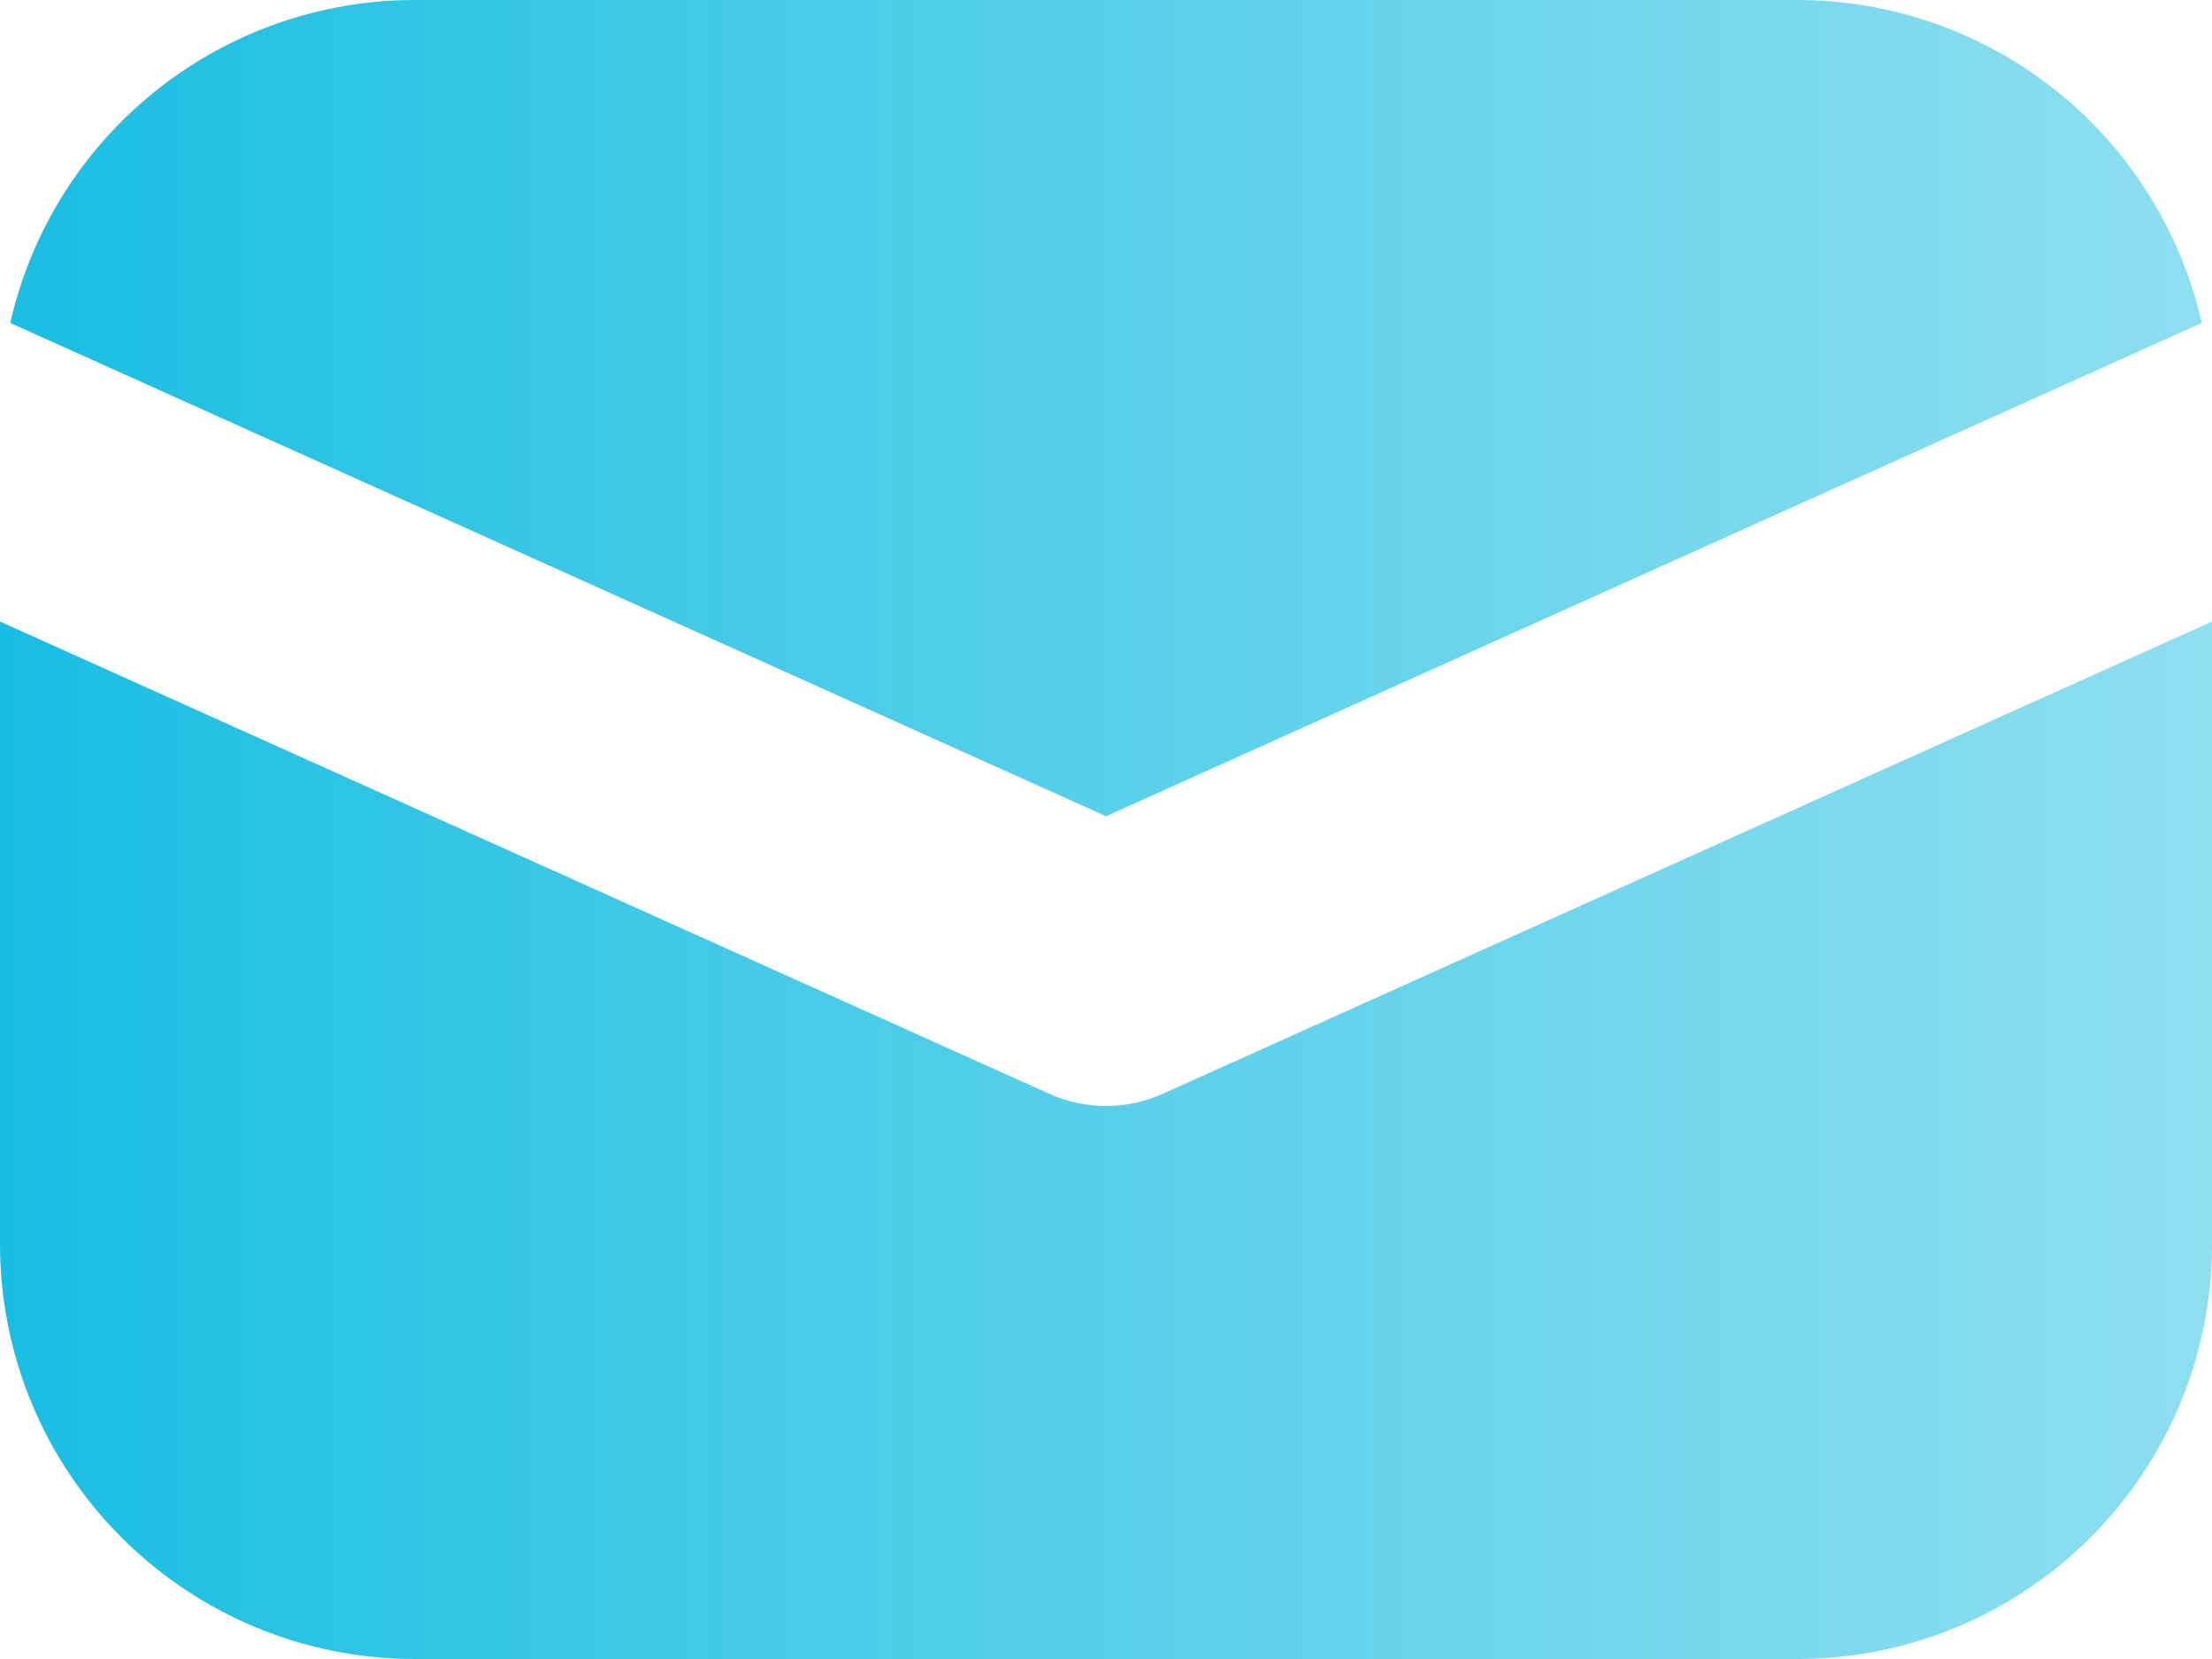 <svg width="16" height="12" viewBox="0 0 16 12" fill="none" xmlns="http://www.w3.org/2000/svg">
<path d="M0 4.496V9C0 9.796 0.316 10.559 0.879 11.121C1.441 11.684 2.204 12 3 12H13C13.796 12 14.559 11.684 15.121 11.121C15.684 10.559 16 9.796 16 9V4.496L8.41 7.912C8.281 7.97 8.141 8 8 8C7.859 8 7.719 7.97 7.59 7.912L0 4.496ZM0.074 2.336L8 5.904L15.926 2.336C15.775 1.673 15.404 1.08 14.872 0.656C14.341 0.231 13.68 -9.18964e-05 13 2.74069e-08H3C2.32 -9.18964e-05 1.66 0.231 1.128 0.656C0.596 1.08 0.225 1.673 0.074 2.336Z" fill="url(#paint0_linear_490_355)"/>
<defs>
<linearGradient id="paint0_linear_490_355" x1="0" y1="6.101" x2="16" y2="6.101" gradientUnits="userSpaceOnUse">
<stop stop-color="#18BEE2"/>
<stop offset="1" stop-color="#64D2EA" stop-opacity="0.73"/>
</linearGradient>
</defs>
</svg>
